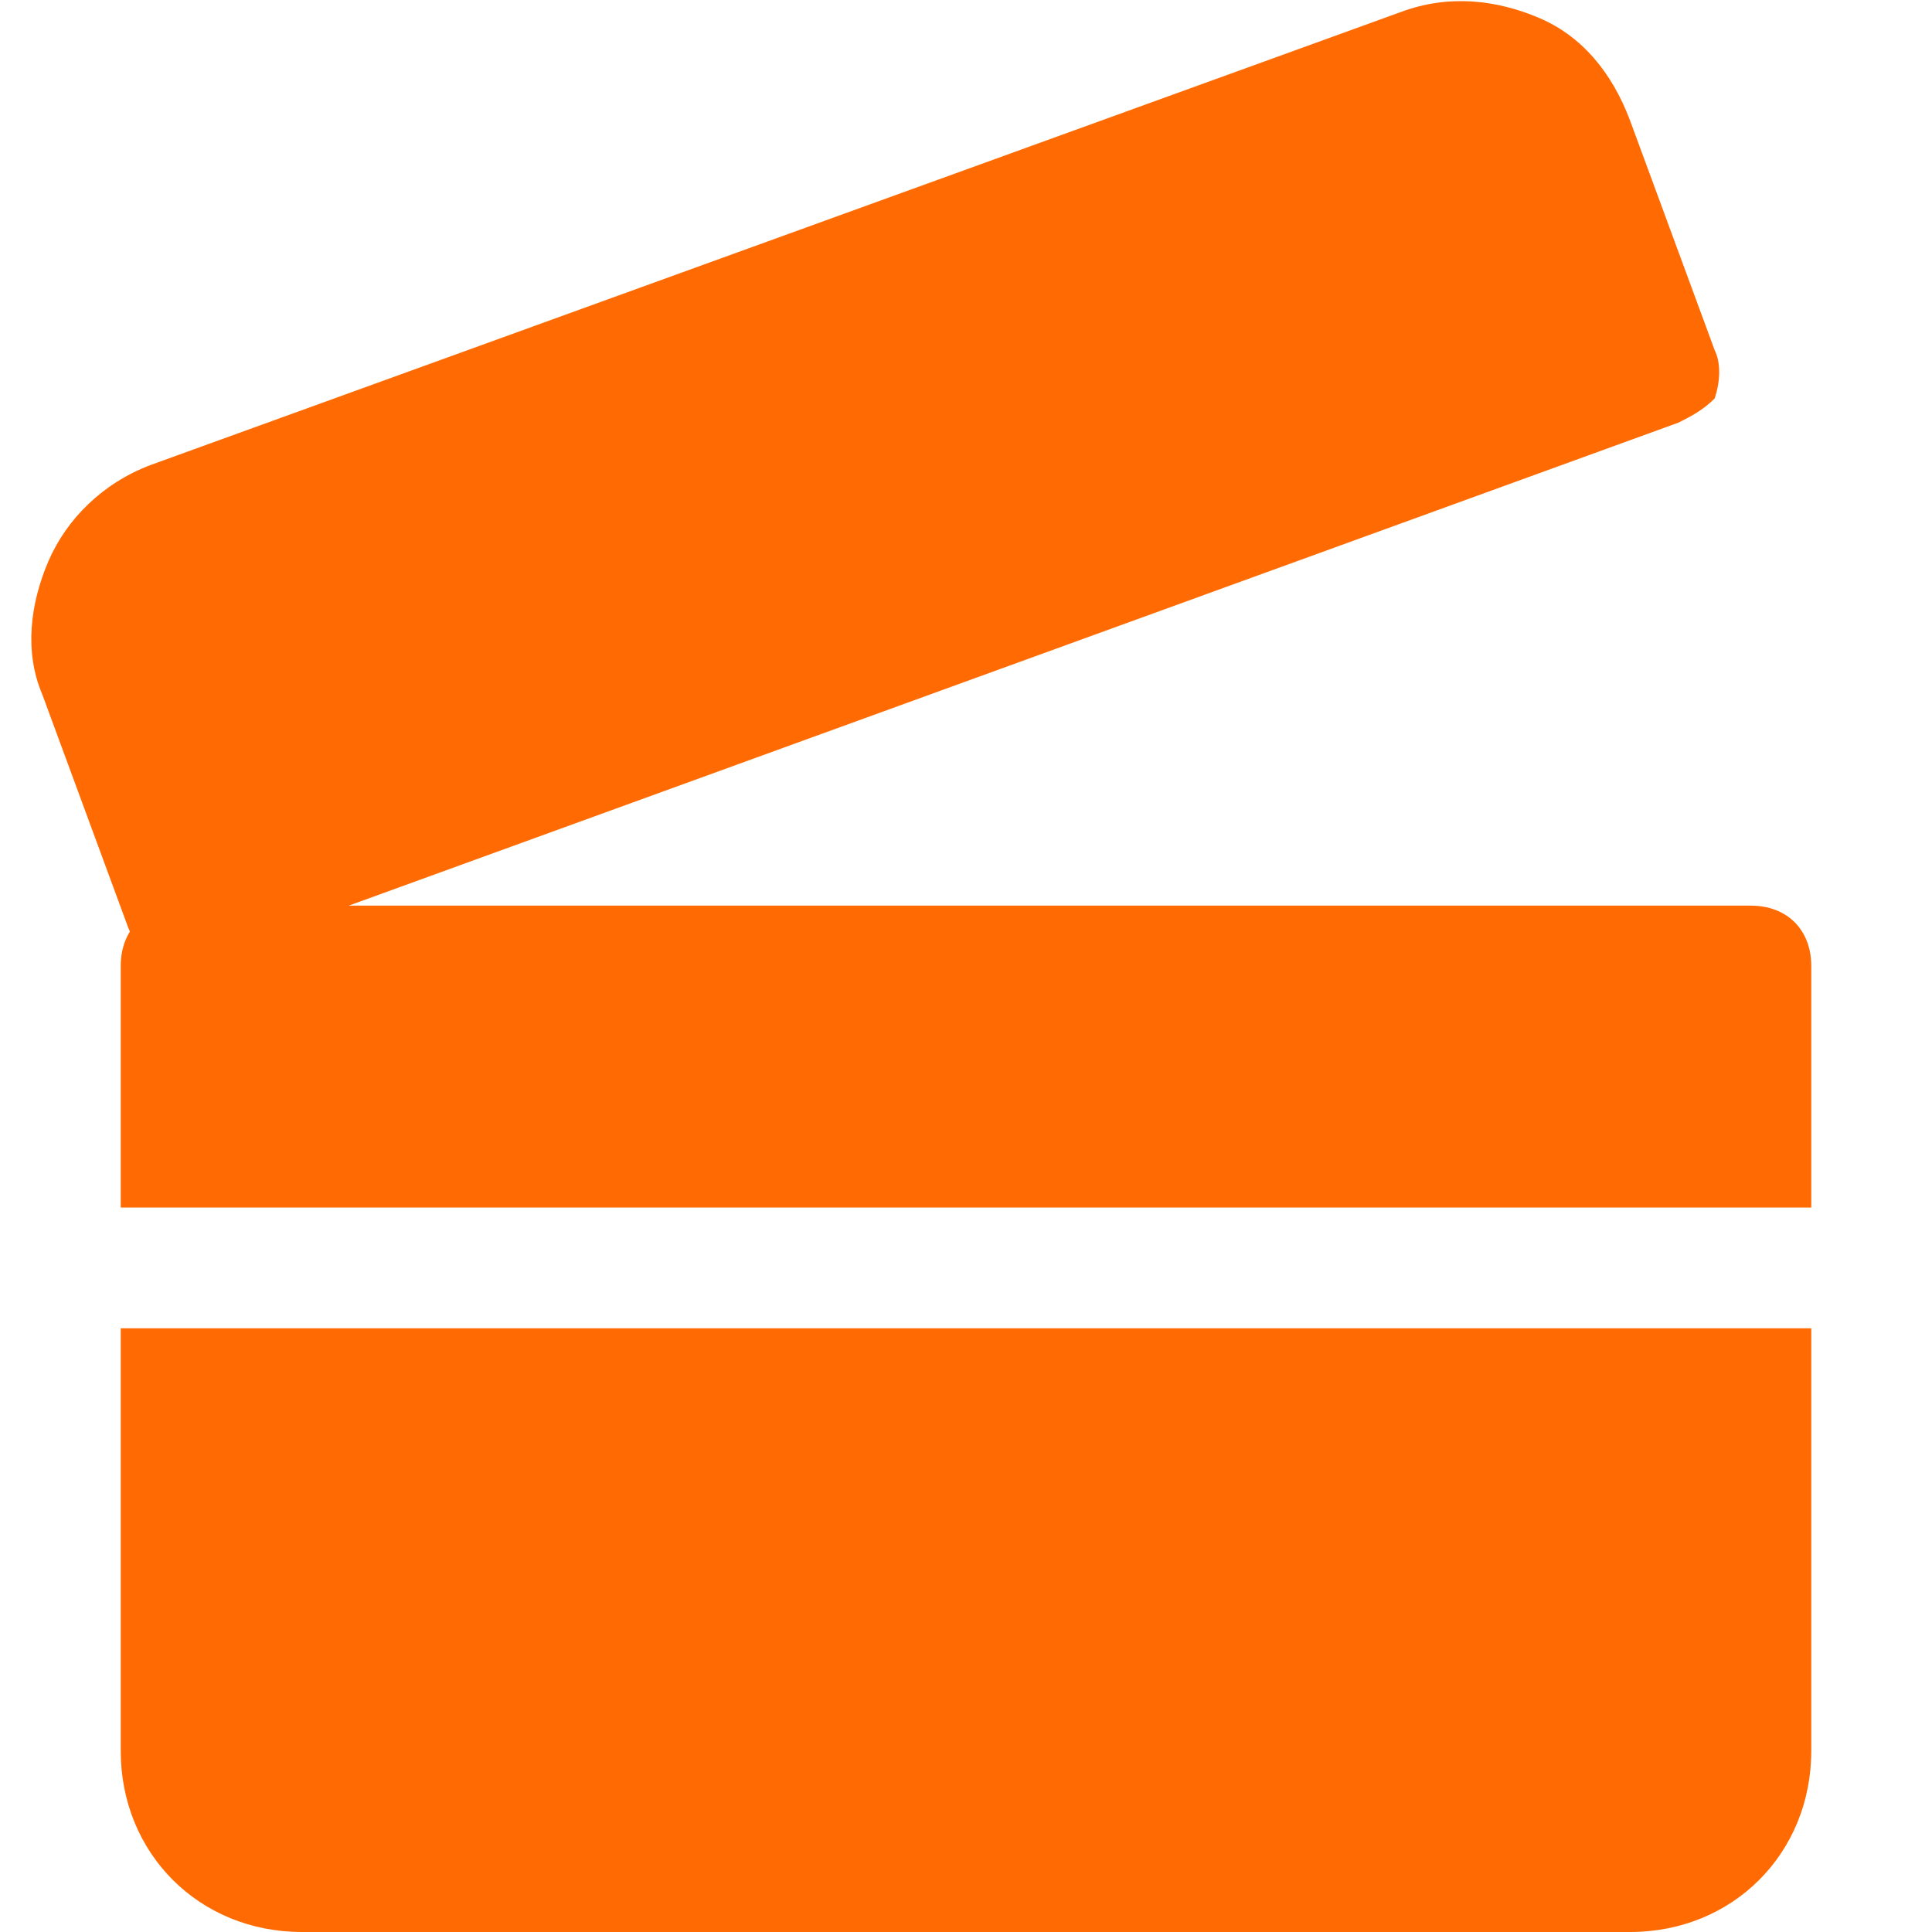 <svg width="45" height="45" viewBox="0 0 45 45" fill="none" xmlns="http://www.w3.org/2000/svg">
<path d="M4.219 22.5C4.078 22.5 3.797 22.5 3.656 22.359C3.375 22.219 3.094 21.937 2.953 21.515L0.984 16.172C0.563 15.187 0.703 14.062 1.125 13.078C1.547 12.094 2.391 11.25 3.516 10.828L32.625 0.281C33.75 -0.141 34.875 -0 35.859 0.422C36.844 0.844 37.547 1.687 37.969 2.812L39.938 8.156C40.078 8.437 40.078 8.859 39.938 9.281C39.656 9.562 39.375 9.703 39.094 9.844L4.641 22.359C4.5 22.5 4.359 22.5 4.219 22.5Z" fill="#FF6B02"/>
<path d="M42.188 28.125V22.5C42.188 21.656 41.625 21.094 40.781 21.094H4.219C3.375 21.094 2.812 21.656 2.812 22.5V28.125H42.188Z" fill="#FF6B02"/>
<path d="M2.812 30.938V40.781C2.812 43.172 4.641 45 7.031 45H37.969C40.359 45 42.188 43.172 42.188 40.781V30.938H2.812Z" fill="#FF6B02"/>
</svg>
